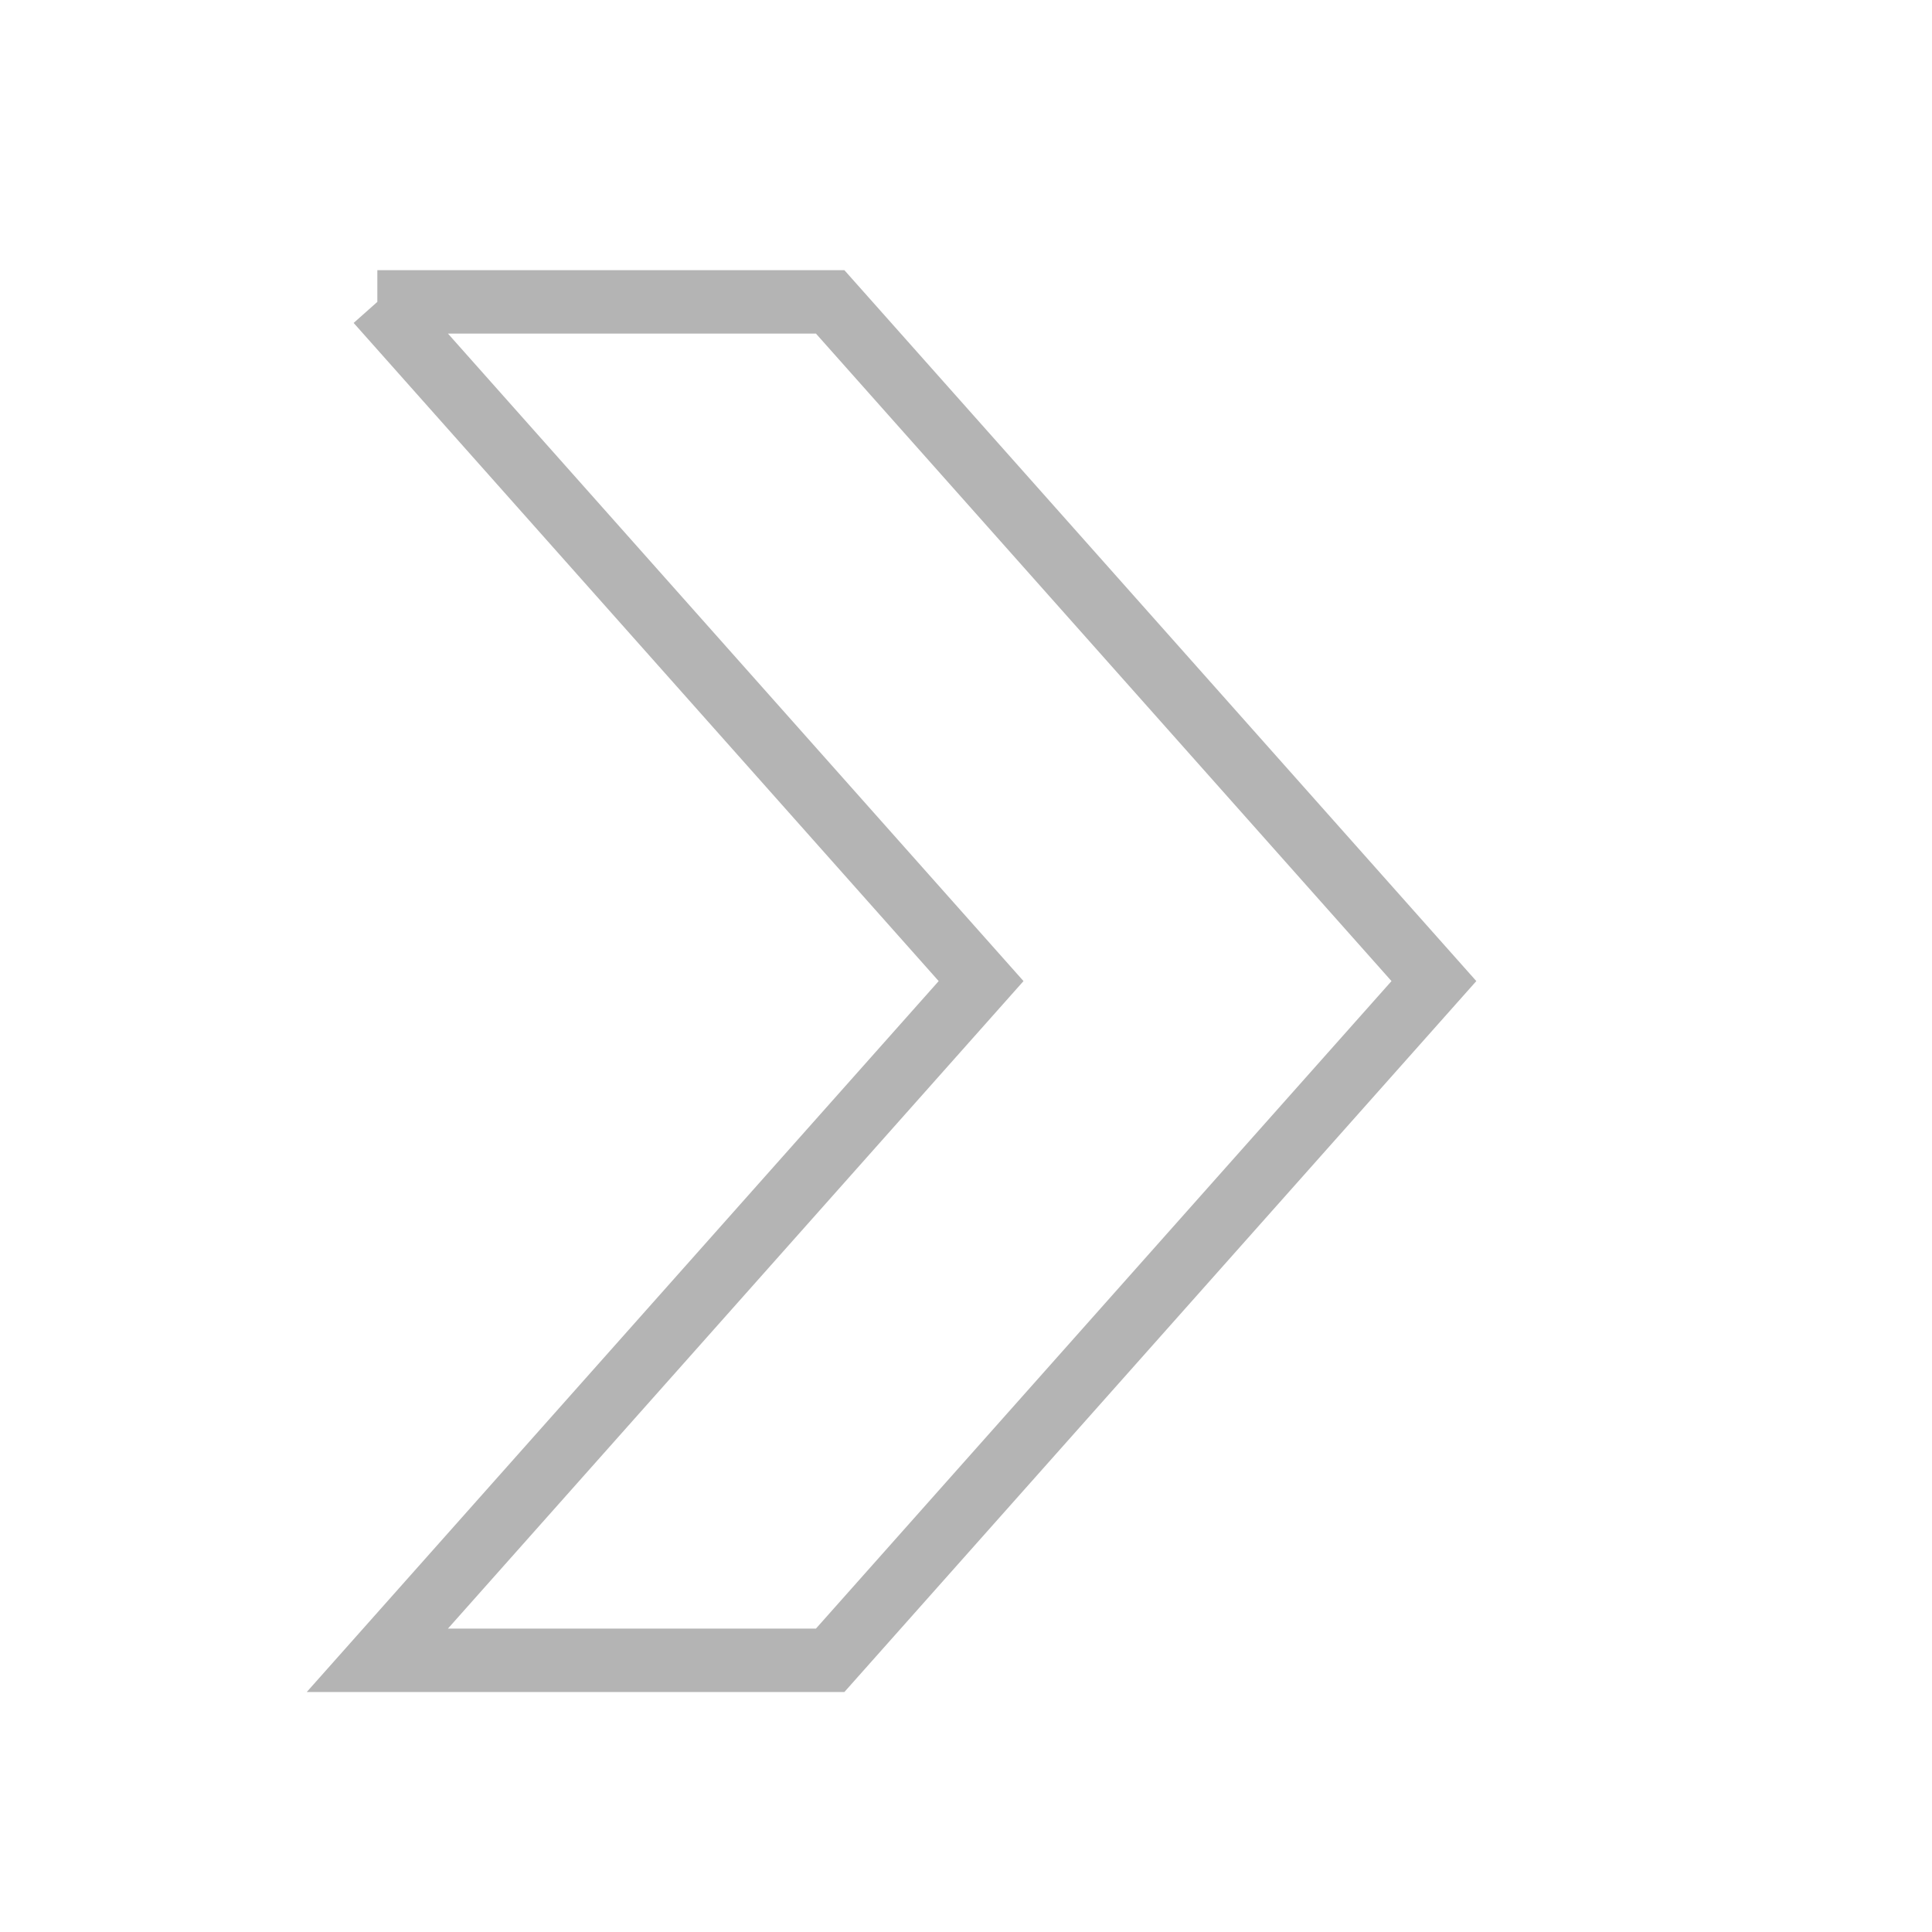 <?xml version="1.0" encoding="UTF-8" standalone="no"?>
<!-- Created with Inkscape (http://www.inkscape.org/) -->

<svg
   width="128.0px"
   height="128.0px"
   viewBox="0 0 128.0 128.0"
   version="1.1"
   id="SVGRoot"
   sodipodi:docname="off2.svg"
   inkscape:version="1.1 (c68e22c387, 2021-05-23)"
   xmlns:inkscape="http://www.inkscape.org/namespaces/inkscape"
   xmlns:sodipodi="http://sodipodi.sourceforge.net/DTD/sodipodi-0.dtd"
   xmlns="http://www.w3.org/2000/svg"
   xmlns:svg="http://www.w3.org/2000/svg">
  <sodipodi:namedview
     id="namedview16514"
     pagecolor="#ffffff"
     bordercolor="#666666"
     borderopacity="1.0"
     inkscape:pageshadow="2"
     inkscape:pageopacity="0.0"
     inkscape:pagecheckerboard="0"
     inkscape:document-units="px"
     showgrid="true"
     inkscape:zoom="6.2217172"
     inkscape:cx="13.099277"
     inkscape:cy="45.968017"
     inkscape:window-width="2560"
     inkscape:window-height="1371"
     inkscape:window-x="0"
     inkscape:window-y="0"
     inkscape:window-maximized="1"
     inkscape:current-layer="layer1">
    <inkscape:grid
       type="xygrid"
       id="grid16520" />
  </sodipodi:namedview>
  <defs
     id="defs16509" />
  <g
     inkscape:label="Layer 1"
     inkscape:groupmode="layer"
     id="layer1">
    <path
       style="fill:none;stroke:#b4b4b4;stroke-width:4.2;stroke-linecap:butt;stroke-linejoin:miter;stroke-opacity:1;stroke-miterlimit:4;stroke-dasharray:none"
       d="M 25,20 H 55 L 95,65 55,110 H 25 L 65,65 25,20"
       id="path16920" />
  </g>
</svg>
